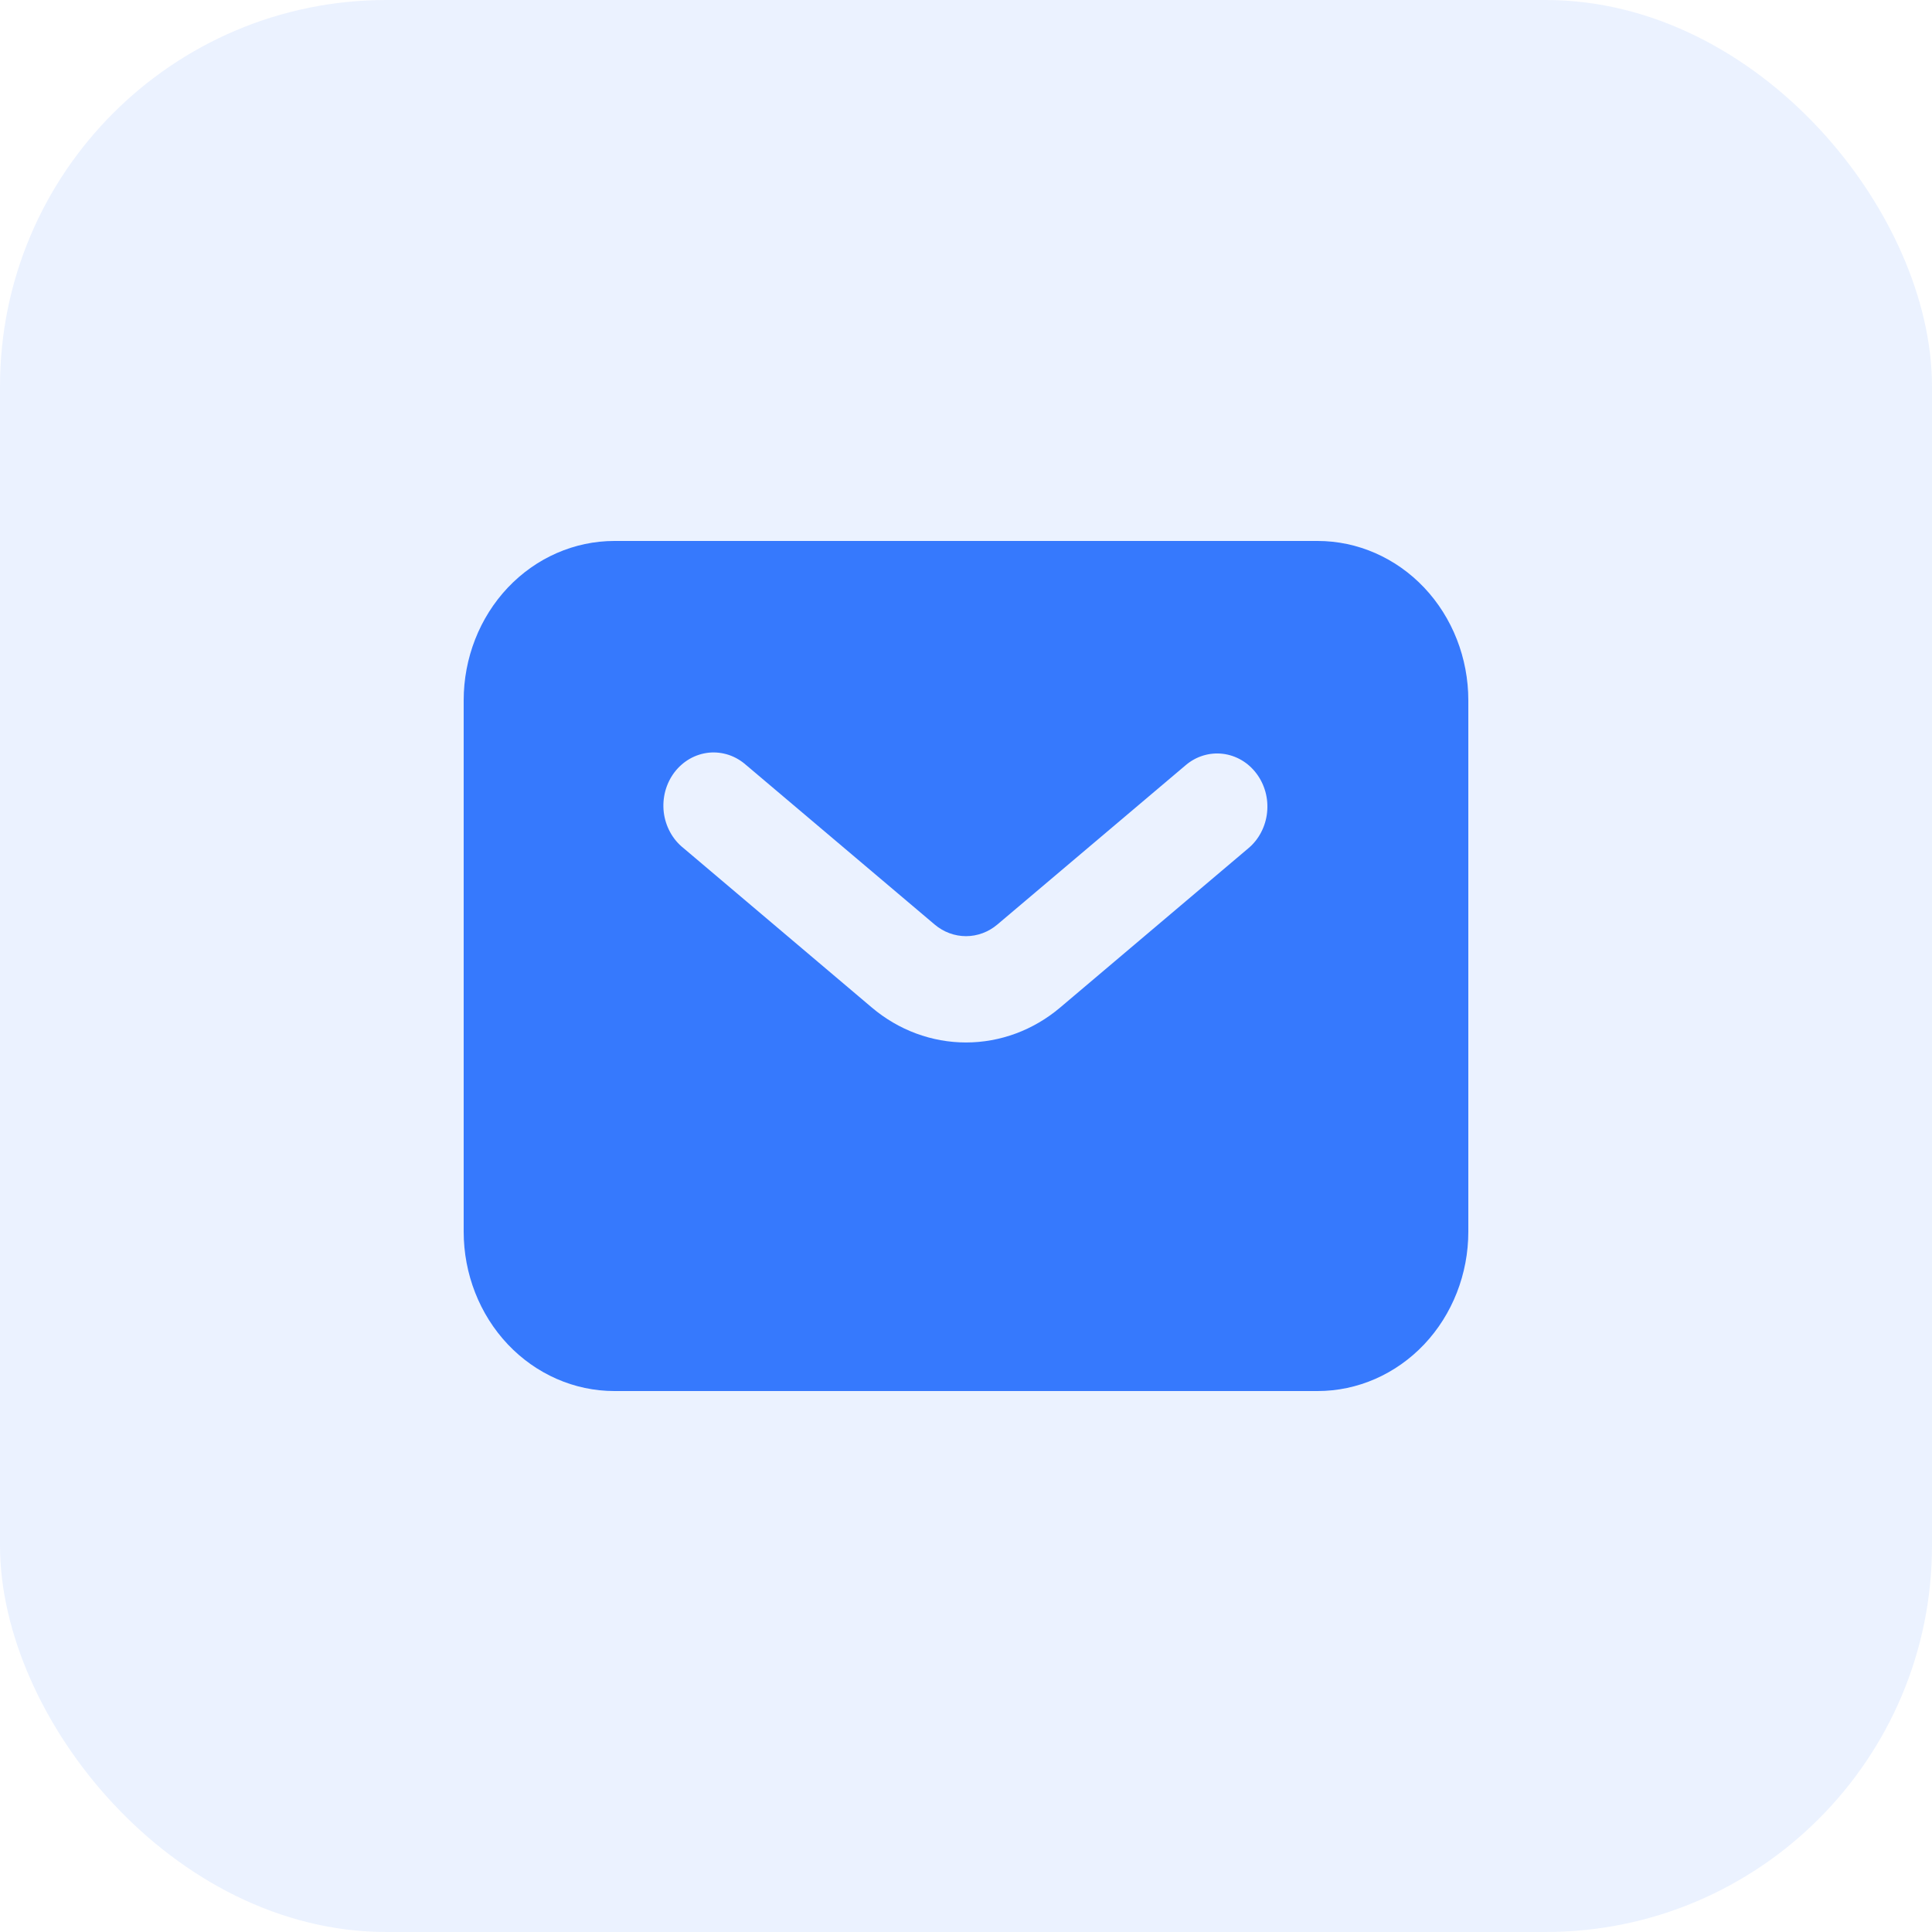 <svg width="50" height="50" viewBox="0 0 50 50" fill="none" xmlns="http://www.w3.org/2000/svg">
<rect opacity="0.1" width="50" height="50" rx="10" fill="#3679FD"/>
<path fill-rule="evenodd" clip-rule="evenodd" d="M15.9 36C14.866 36 13.874 35.565 13.142 34.792C12.411 34.018 12 32.969 12 31.875V18.125C12 17.031 12.411 15.982 13.142 15.208C13.874 14.435 14.866 14 15.9 14H34.1C35.134 14 36.126 14.435 36.858 15.208C37.589 15.982 38 17.031 38 18.125V31.875C38 32.969 37.589 34.018 36.858 34.792C36.126 35.565 35.134 36 34.1 36H15.9ZM19.312 19.802C19.18 19.683 19.026 19.593 18.86 19.537C18.694 19.482 18.519 19.462 18.346 19.479C18.173 19.497 18.004 19.551 17.851 19.638C17.698 19.726 17.563 19.845 17.454 19.988C17.345 20.132 17.265 20.297 17.217 20.475C17.17 20.652 17.157 20.837 17.178 21.02C17.2 21.203 17.257 21.379 17.344 21.538C17.431 21.698 17.548 21.837 17.688 21.948L22.562 26.074C23.254 26.66 24.114 26.979 25 26.979C25.886 26.979 26.746 26.66 27.438 26.074L32.312 21.949C32.446 21.836 32.557 21.697 32.639 21.538C32.721 21.38 32.774 21.206 32.792 21.027C32.811 20.847 32.797 20.666 32.749 20.492C32.701 20.319 32.622 20.157 32.515 20.016C32.409 19.875 32.277 19.757 32.127 19.67C31.977 19.583 31.813 19.528 31.643 19.508C31.474 19.488 31.302 19.504 31.138 19.554C30.974 19.604 30.821 19.688 30.688 19.801L25.812 23.926C25.582 24.121 25.295 24.228 25 24.228C24.705 24.228 24.418 24.121 24.188 23.926L19.312 19.801V19.802Z" fill="#3679FD"/>
</svg>
